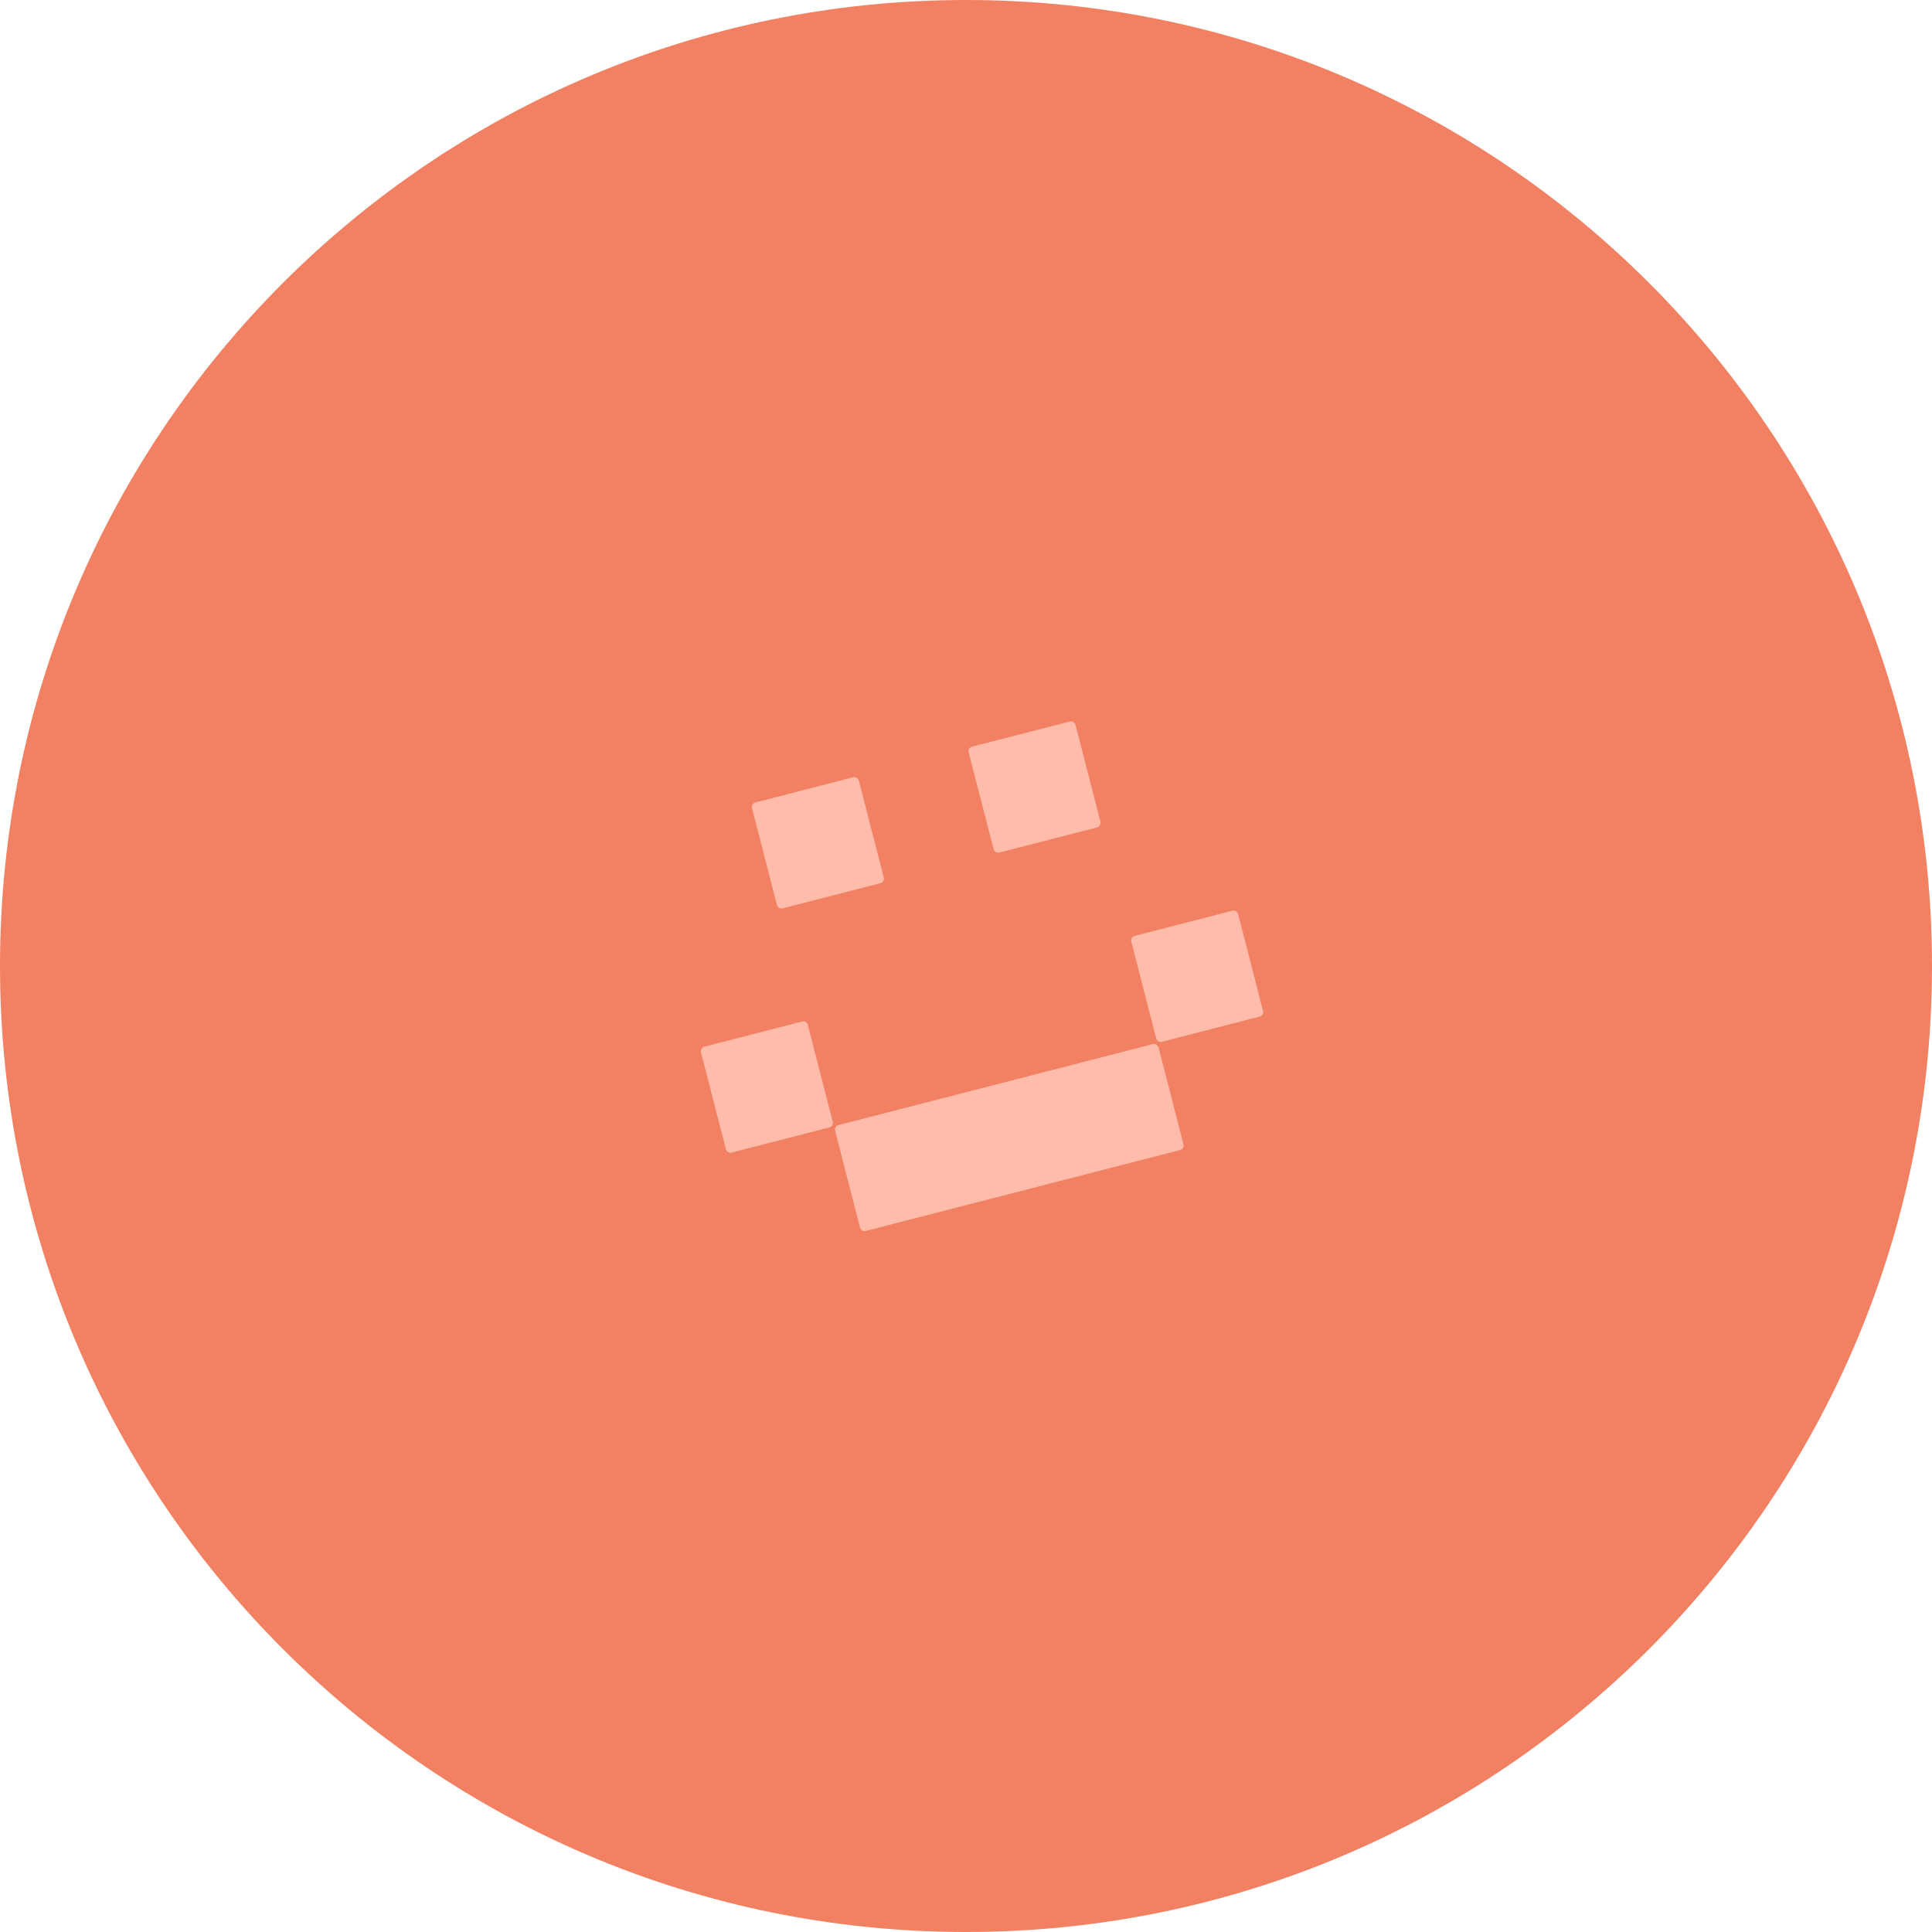 <svg width="310" height="310" viewBox="0 0 310 310" fill="none" xmlns="http://www.w3.org/2000/svg">
<path d="M310 155C310 240.604 240.604 310 155 310C69.396 310 0 240.604 0 155C0 69.396 69.396 0 155 0C240.604 0 310 69.396 310 155Z" fill="#F28164"/>
<path d="M112.475 168.858C112.371 168.457 112.613 168.048 113.014 167.945L128.703 163.905C129.105 163.802 129.514 164.043 129.617 164.445L133.618 179.985C133.722 180.386 133.48 180.795 133.079 180.899L117.39 184.938C116.989 185.042 116.579 184.8 116.476 184.399L112.475 168.858Z" fill="#FFBCAB"/>
<path d="M181.521 151.08C181.417 150.678 181.659 150.269 182.06 150.166L197.749 146.126C198.151 146.023 198.56 146.265 198.663 146.666L202.664 162.206C202.768 162.607 202.526 163.016 202.125 163.12L186.436 167.159C186.034 167.263 185.625 167.021 185.522 166.62L181.521 151.08Z" fill="#FFBCAB"/>
<path d="M133.995 181.437C133.891 181.035 134.133 180.626 134.534 180.523L184.984 167.533C185.385 167.43 185.794 167.671 185.898 168.073L189.899 183.613C190.002 184.014 189.761 184.423 189.36 184.526L138.91 197.516C138.509 197.62 138.099 197.378 137.996 196.977L133.995 181.437Z" fill="#FFBCAB"/>
<path d="M120.666 129.673C120.563 129.272 120.804 128.862 121.206 128.759L136.895 124.719C137.296 124.616 137.705 124.858 137.808 125.259L141.81 140.799C141.913 141.2 141.671 141.61 141.27 141.713L125.581 145.753C125.18 145.856 124.771 145.614 124.667 145.213L120.666 129.673Z" fill="#FFBCAB"/>
<path d="M155.428 120.723C155.324 120.322 155.566 119.913 155.967 119.809L171.656 115.77C172.058 115.666 172.467 115.908 172.57 116.309L176.571 131.849C176.675 132.251 176.433 132.66 176.032 132.763L160.343 136.803C159.942 136.906 159.532 136.665 159.429 136.263L155.428 120.723Z" fill="#FFBCAB"/>
</svg>
